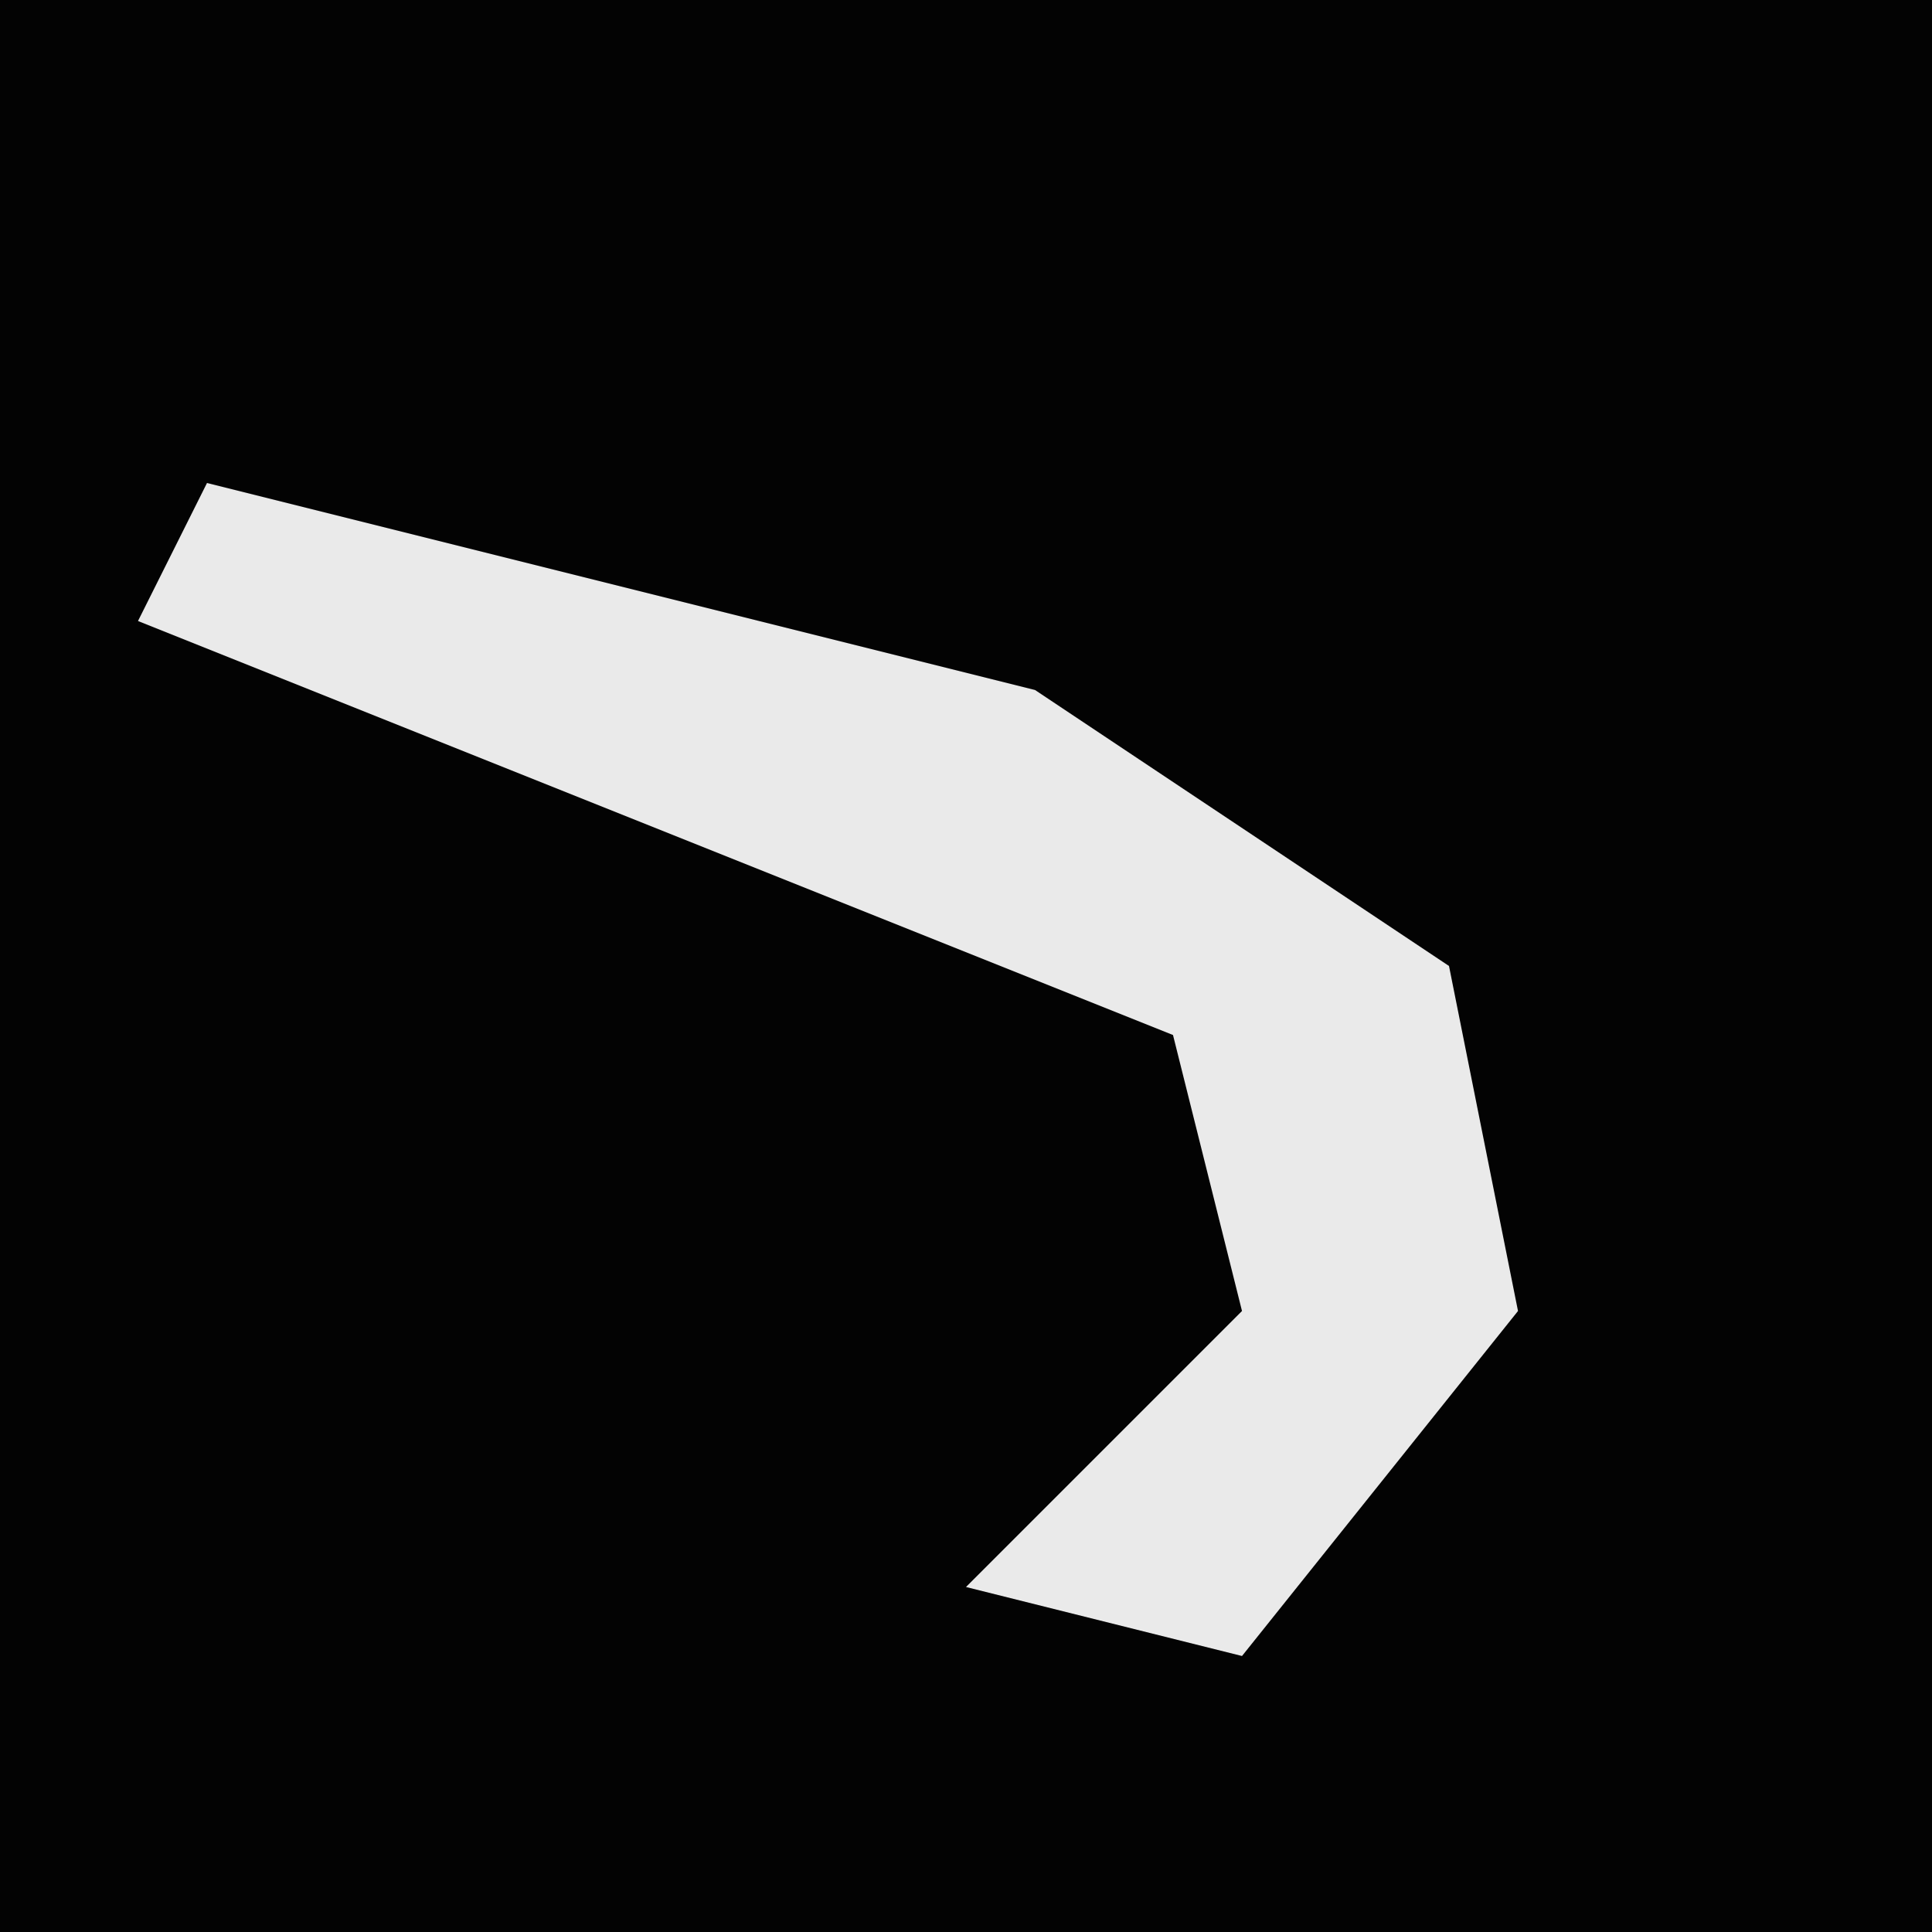 <?xml version="1.0" encoding="UTF-8"?>
<svg version="1.1" xmlns="http://www.w3.org/2000/svg" width="28" height="28">
<path d="M0,0 L28,0 L28,28 L0,28 Z " fill="#030303" transform="translate(0,0)"/>
<path d="M0,0 L12,3 L18,7 L19,12 L15,17 L11,16 L15,12 L14,8 L4,4 L-1,2 Z " fill="#EAEAEA" transform="translate(3,7)"/>
</svg>
